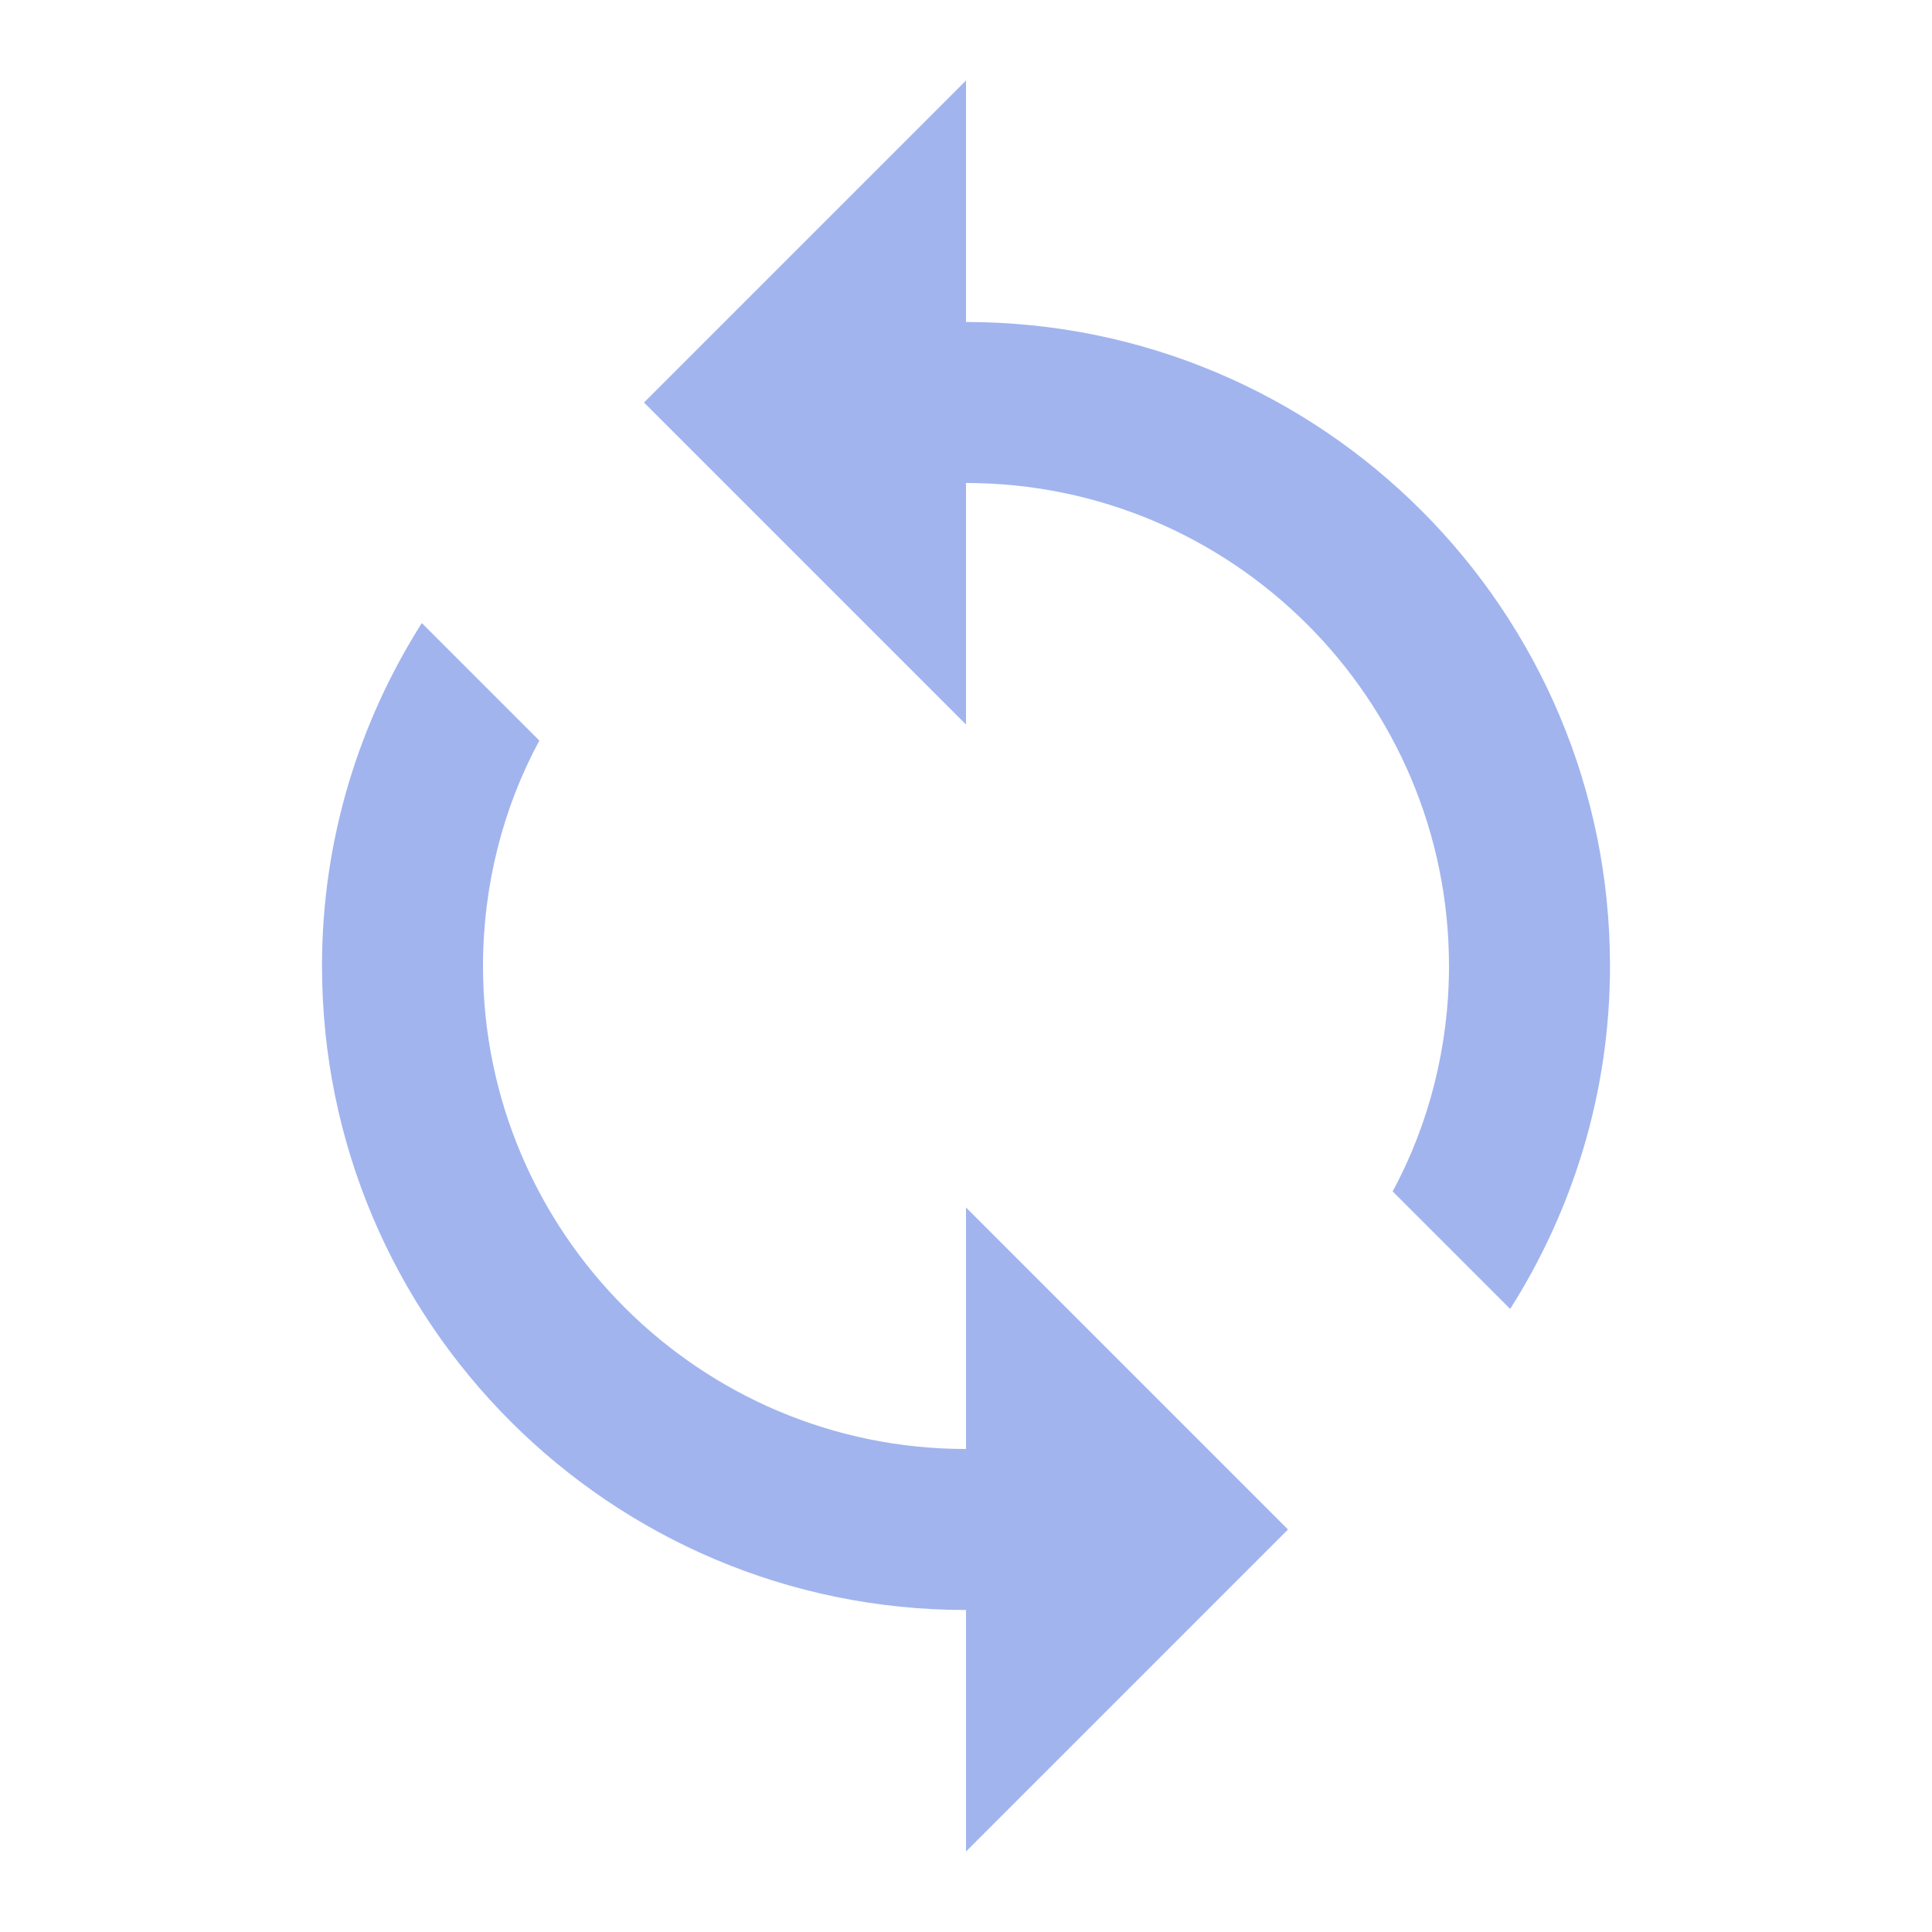 <?xml version="1.0" encoding="UTF-8"?>
<!DOCTYPE svg PUBLIC "-//W3C//DTD SVG 1.1//EN" "http://www.w3.org/Graphics/SVG/1.1/DTD/svg11.dtd">
<svg xmlns="http://www.w3.org/2000/svg" xmlns:xlink="http://www.w3.org/1999/xlink" version="1.1" width="24" height="24" viewBox="0 0 24 24">
<path fill-opacity="0.9" fill="#97acec" d="M12,18C8.69,18 6,15.31 6,12C6,11 6.25,10.03 6.7,9.2L5.24,7.74C4.46,8.97 4,10.43 4,12C4,16.42 7.58,20 12,20V23L16,19L12,15M12,4V1L8,5L12,9V6C15.31,6 18,8.69 18,12C18,13 17.75,13.97 17.3,14.8L18.76,16.26C19.54,15.03 20,13.57 20,12C20,7.58 16.42,4 12,4Z" />
</svg>
